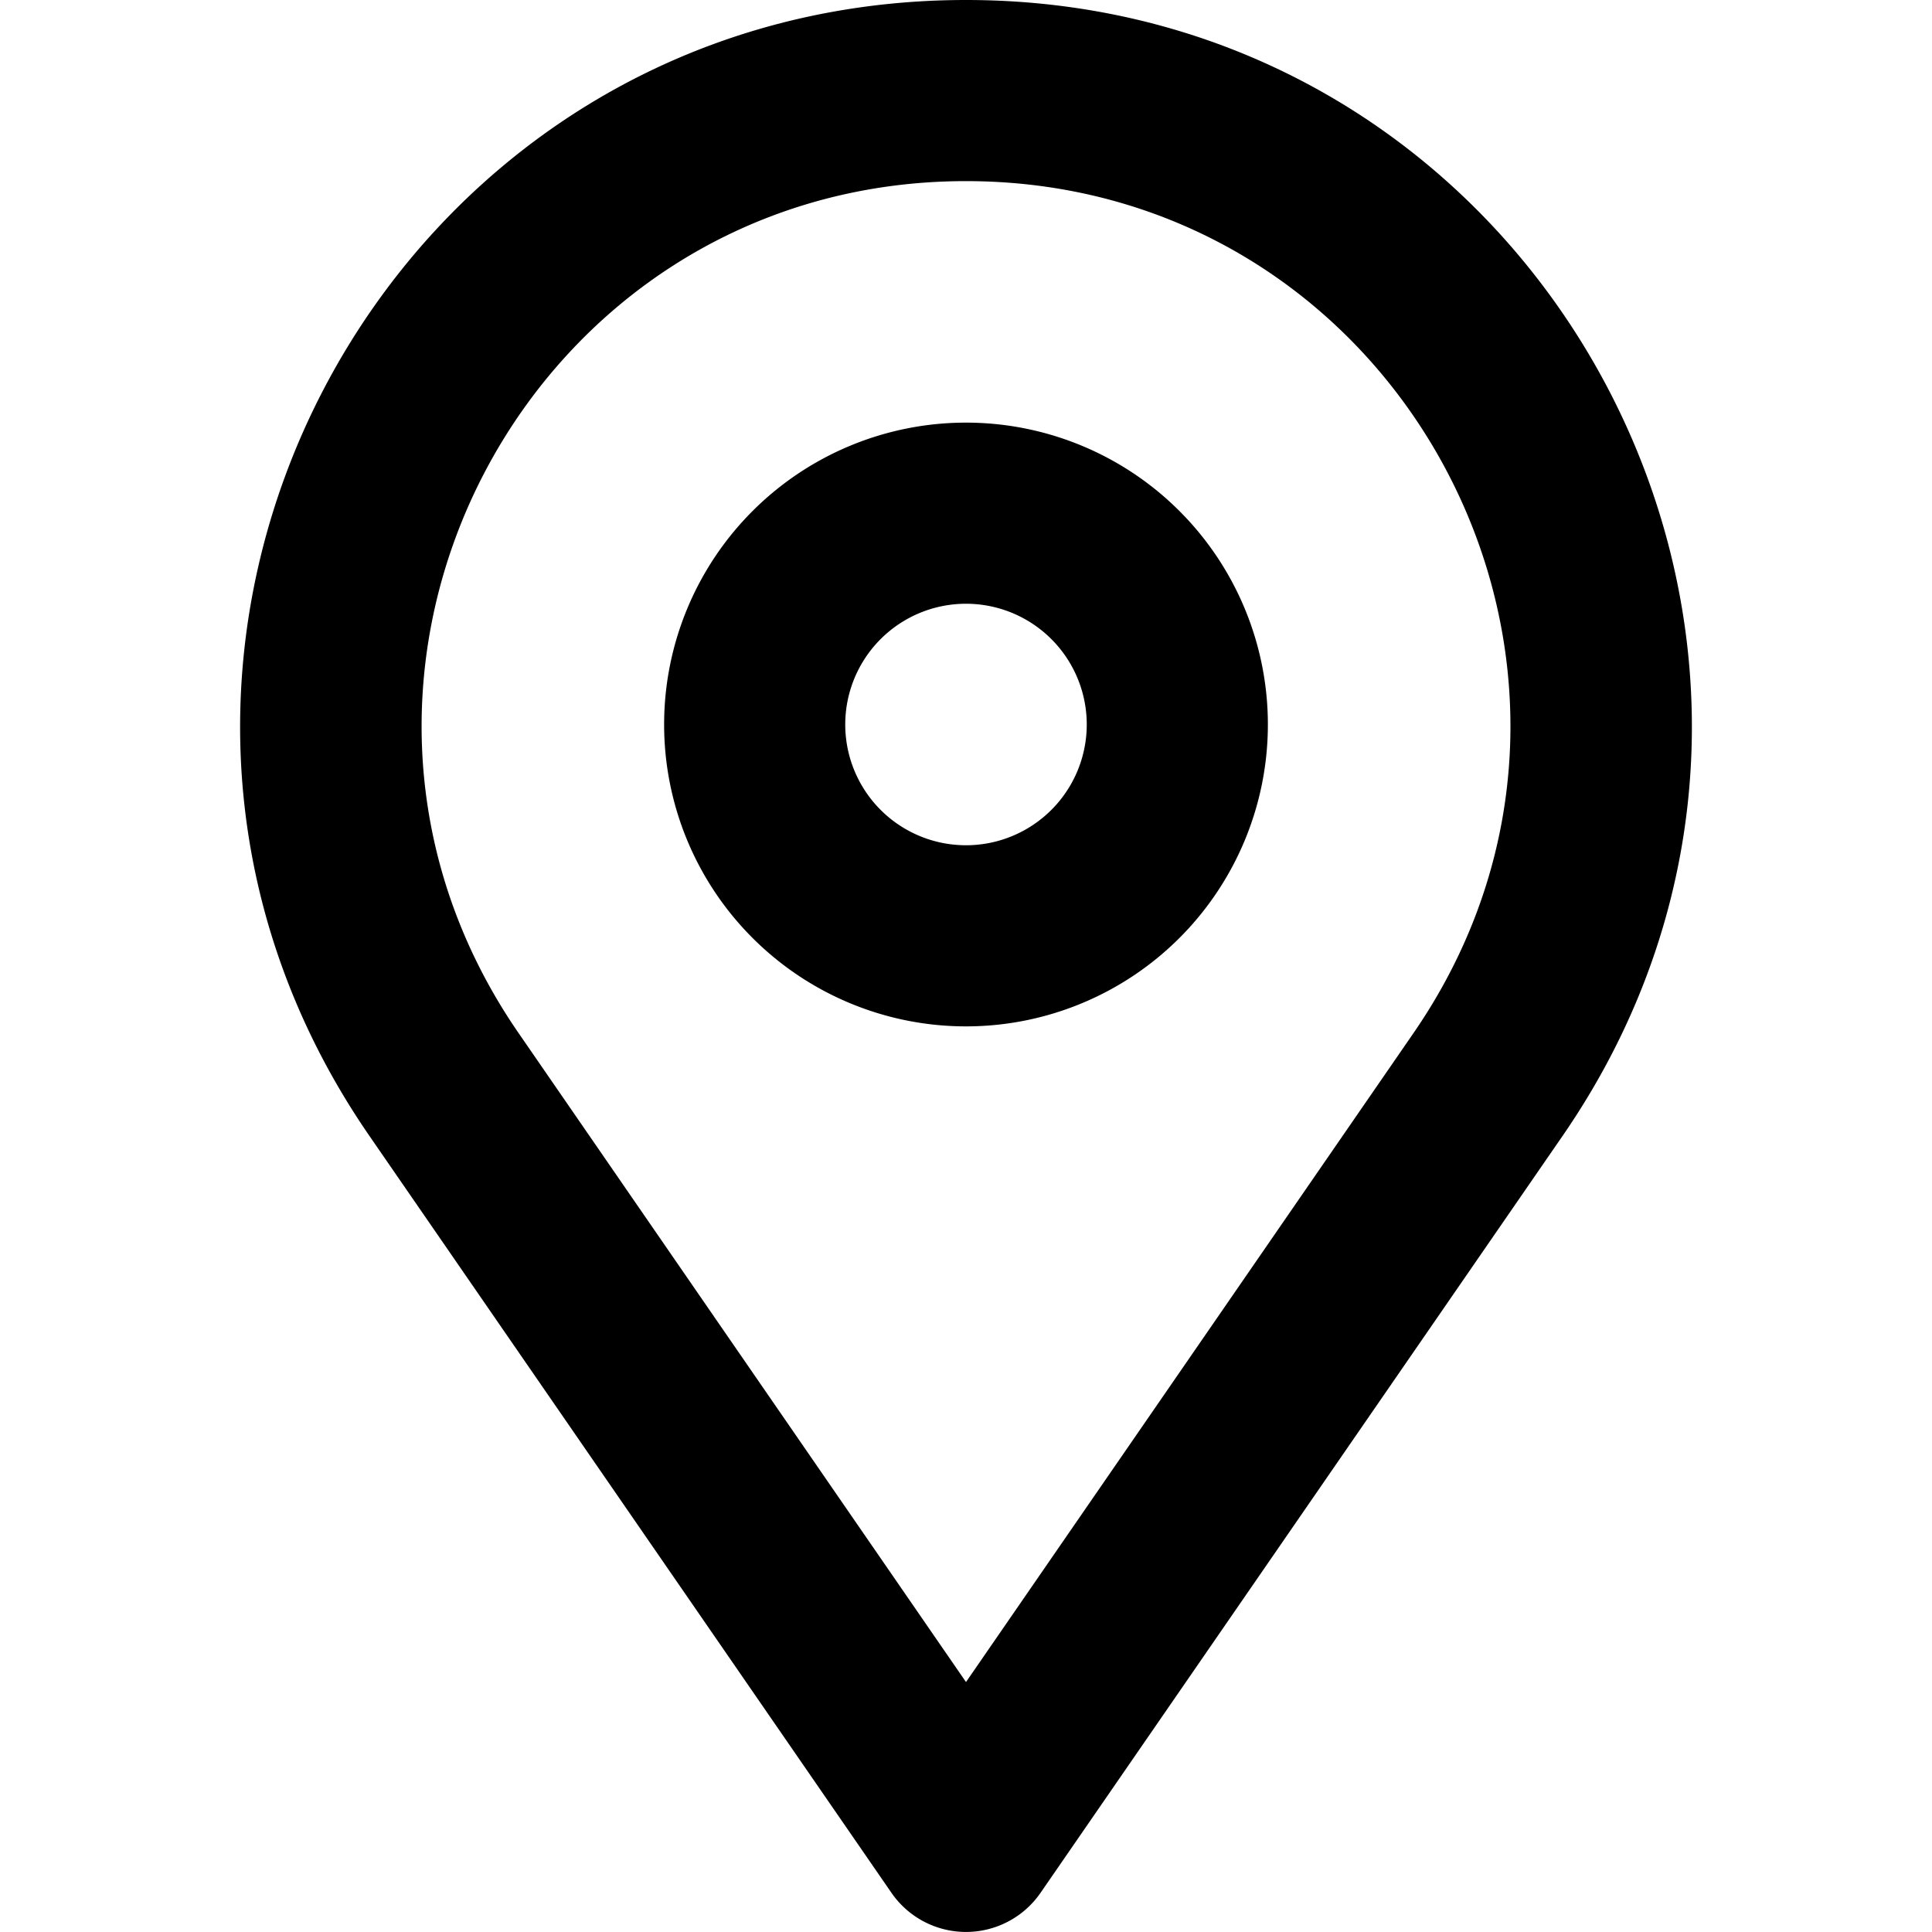 <svg width="16" height="16" fill="none" viewBox="0 0 16 16"><path fill="currentcolor" fill-rule="evenodd" d="M8 1.5c-3.627 0-5.764 4.07-3.705 7.056L8 13.93l3.705-5.373C13.765 5.57 11.627 1.5 8 1.5M3.06 9.408C.314 5.427 3.164 0 8 0s7.686 5.427 4.94 9.408l-4.323 6.268a.75.75 0 0 1-1.234 0zM8 5a1 1 0 1 0 0 2 1 1 0 0 0 0-2M5.5 6a2.5 2.5 0 1 1 5 0 2.5 2.5 0 0 1-5 0" clip-rule="evenodd"/></svg>